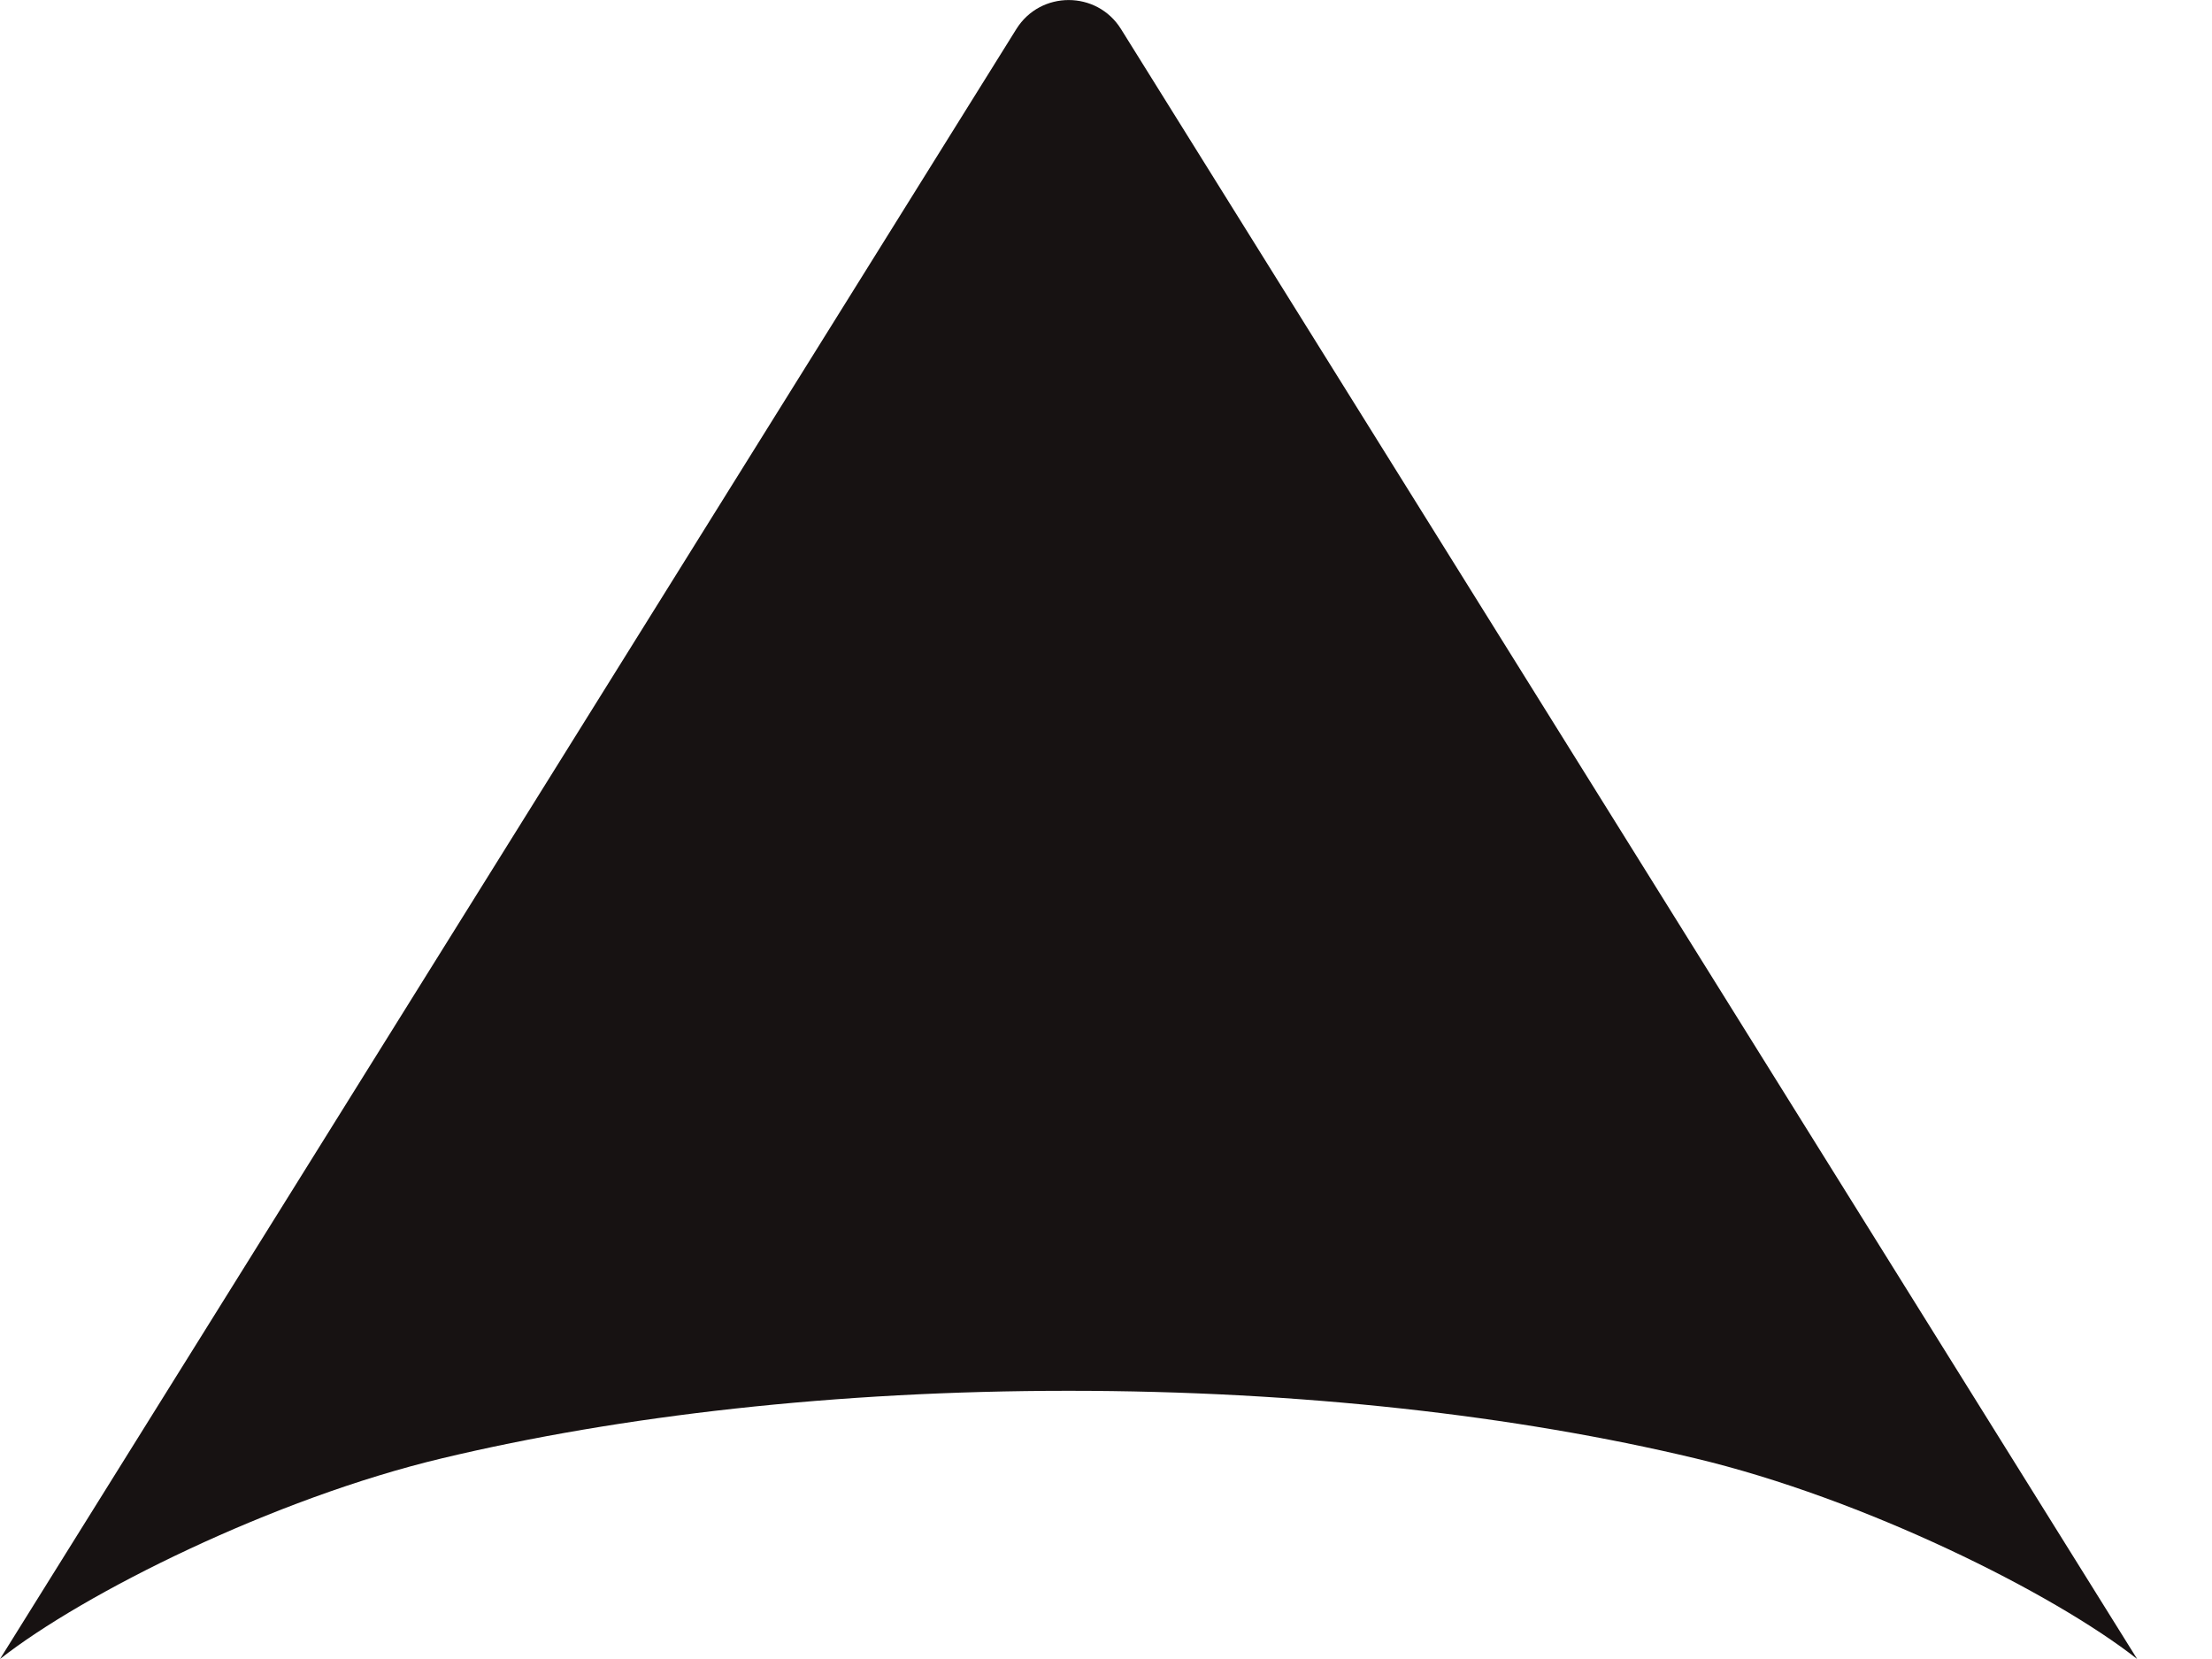 <svg width="12" height="9" viewBox="0 0 12 9" fill="none" xmlns="http://www.w3.org/2000/svg">
<path fill-rule="evenodd" clip-rule="evenodd" d="M2.399 7.911C3.366 7.68 4.536 7.545 5.797 7.545C7.058 7.545 8.229 7.68 9.195 7.911C10.111 8.129 11.14 8.643 11.594 9L6.081 0.157C5.95 -0.052 5.645 -0.052 5.514 0.157L-4.77807e-07 9C0.454 8.643 1.484 8.129 2.399 7.911Z" fill="#171212"/>
</svg>
